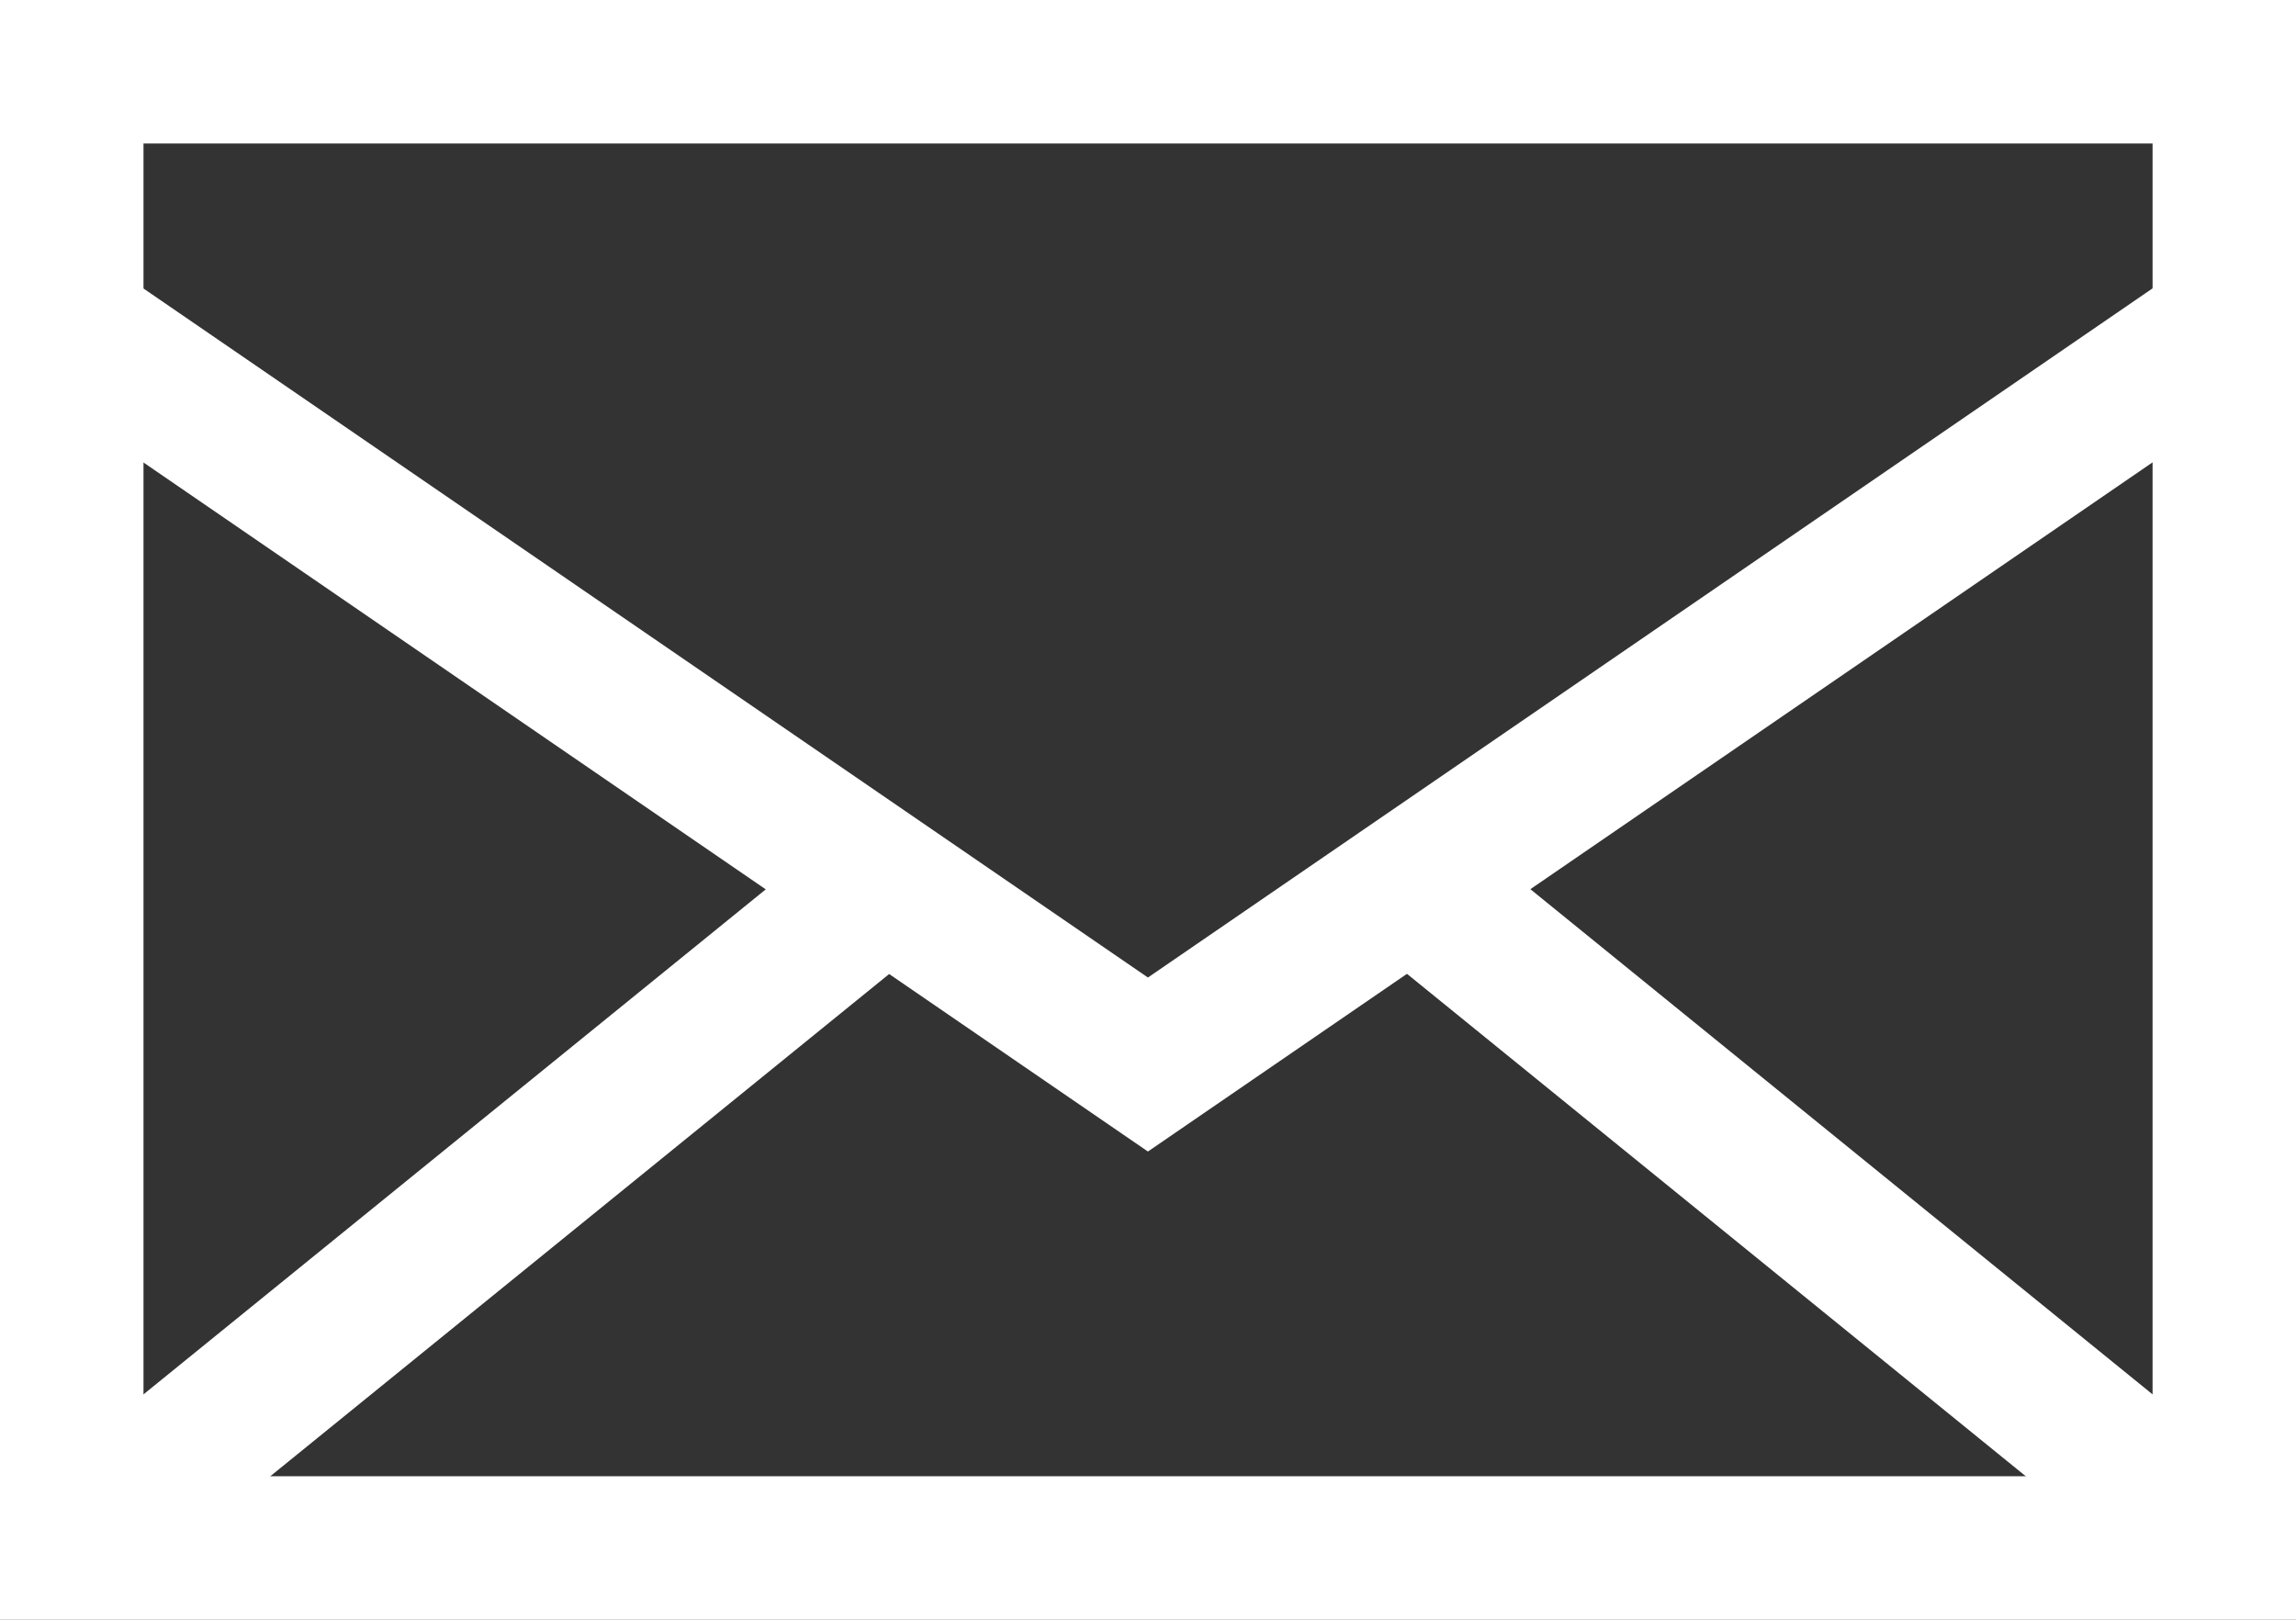 <svg xmlns="http://www.w3.org/2000/svg" width="32.002" height="22.577" viewBox="0 0 32.002 22.577">
  <rect x="0" y="0" width="32.002" height="22.577" fill="#333333" stroke="none"/>
  <g id="Group_25" data-name="Group 25" transform="translate(-1394.507 -101.815)">
    <rect id="Rectangle_114" data-name="Rectangle 114" width="30.003" height="20.577" transform="translate(1395.507 102.815)" fill="none" stroke="#fff" stroke-miterlimit="10" stroke-width="2"/>
    <path id="Path_153" data-name="Path 153" d="M1395.507,106.363l15,10.29,15-10.29" fill="none" stroke="#fff" stroke-miterlimit="10" stroke-width="2"/>
    <line id="Line_9" data-name="Line 9" y1="8.757" x2="10.79" transform="translate(1395.507 114.593)" fill="none" stroke="#fff" stroke-miterlimit="10" stroke-width="2"/>
    <line id="Line_10" data-name="Line 10" x1="10.785" y1="8.757" transform="translate(1414.724 114.593)" fill="none" stroke="#fff" stroke-miterlimit="10" stroke-width="2"/>
  </g>
</svg>
